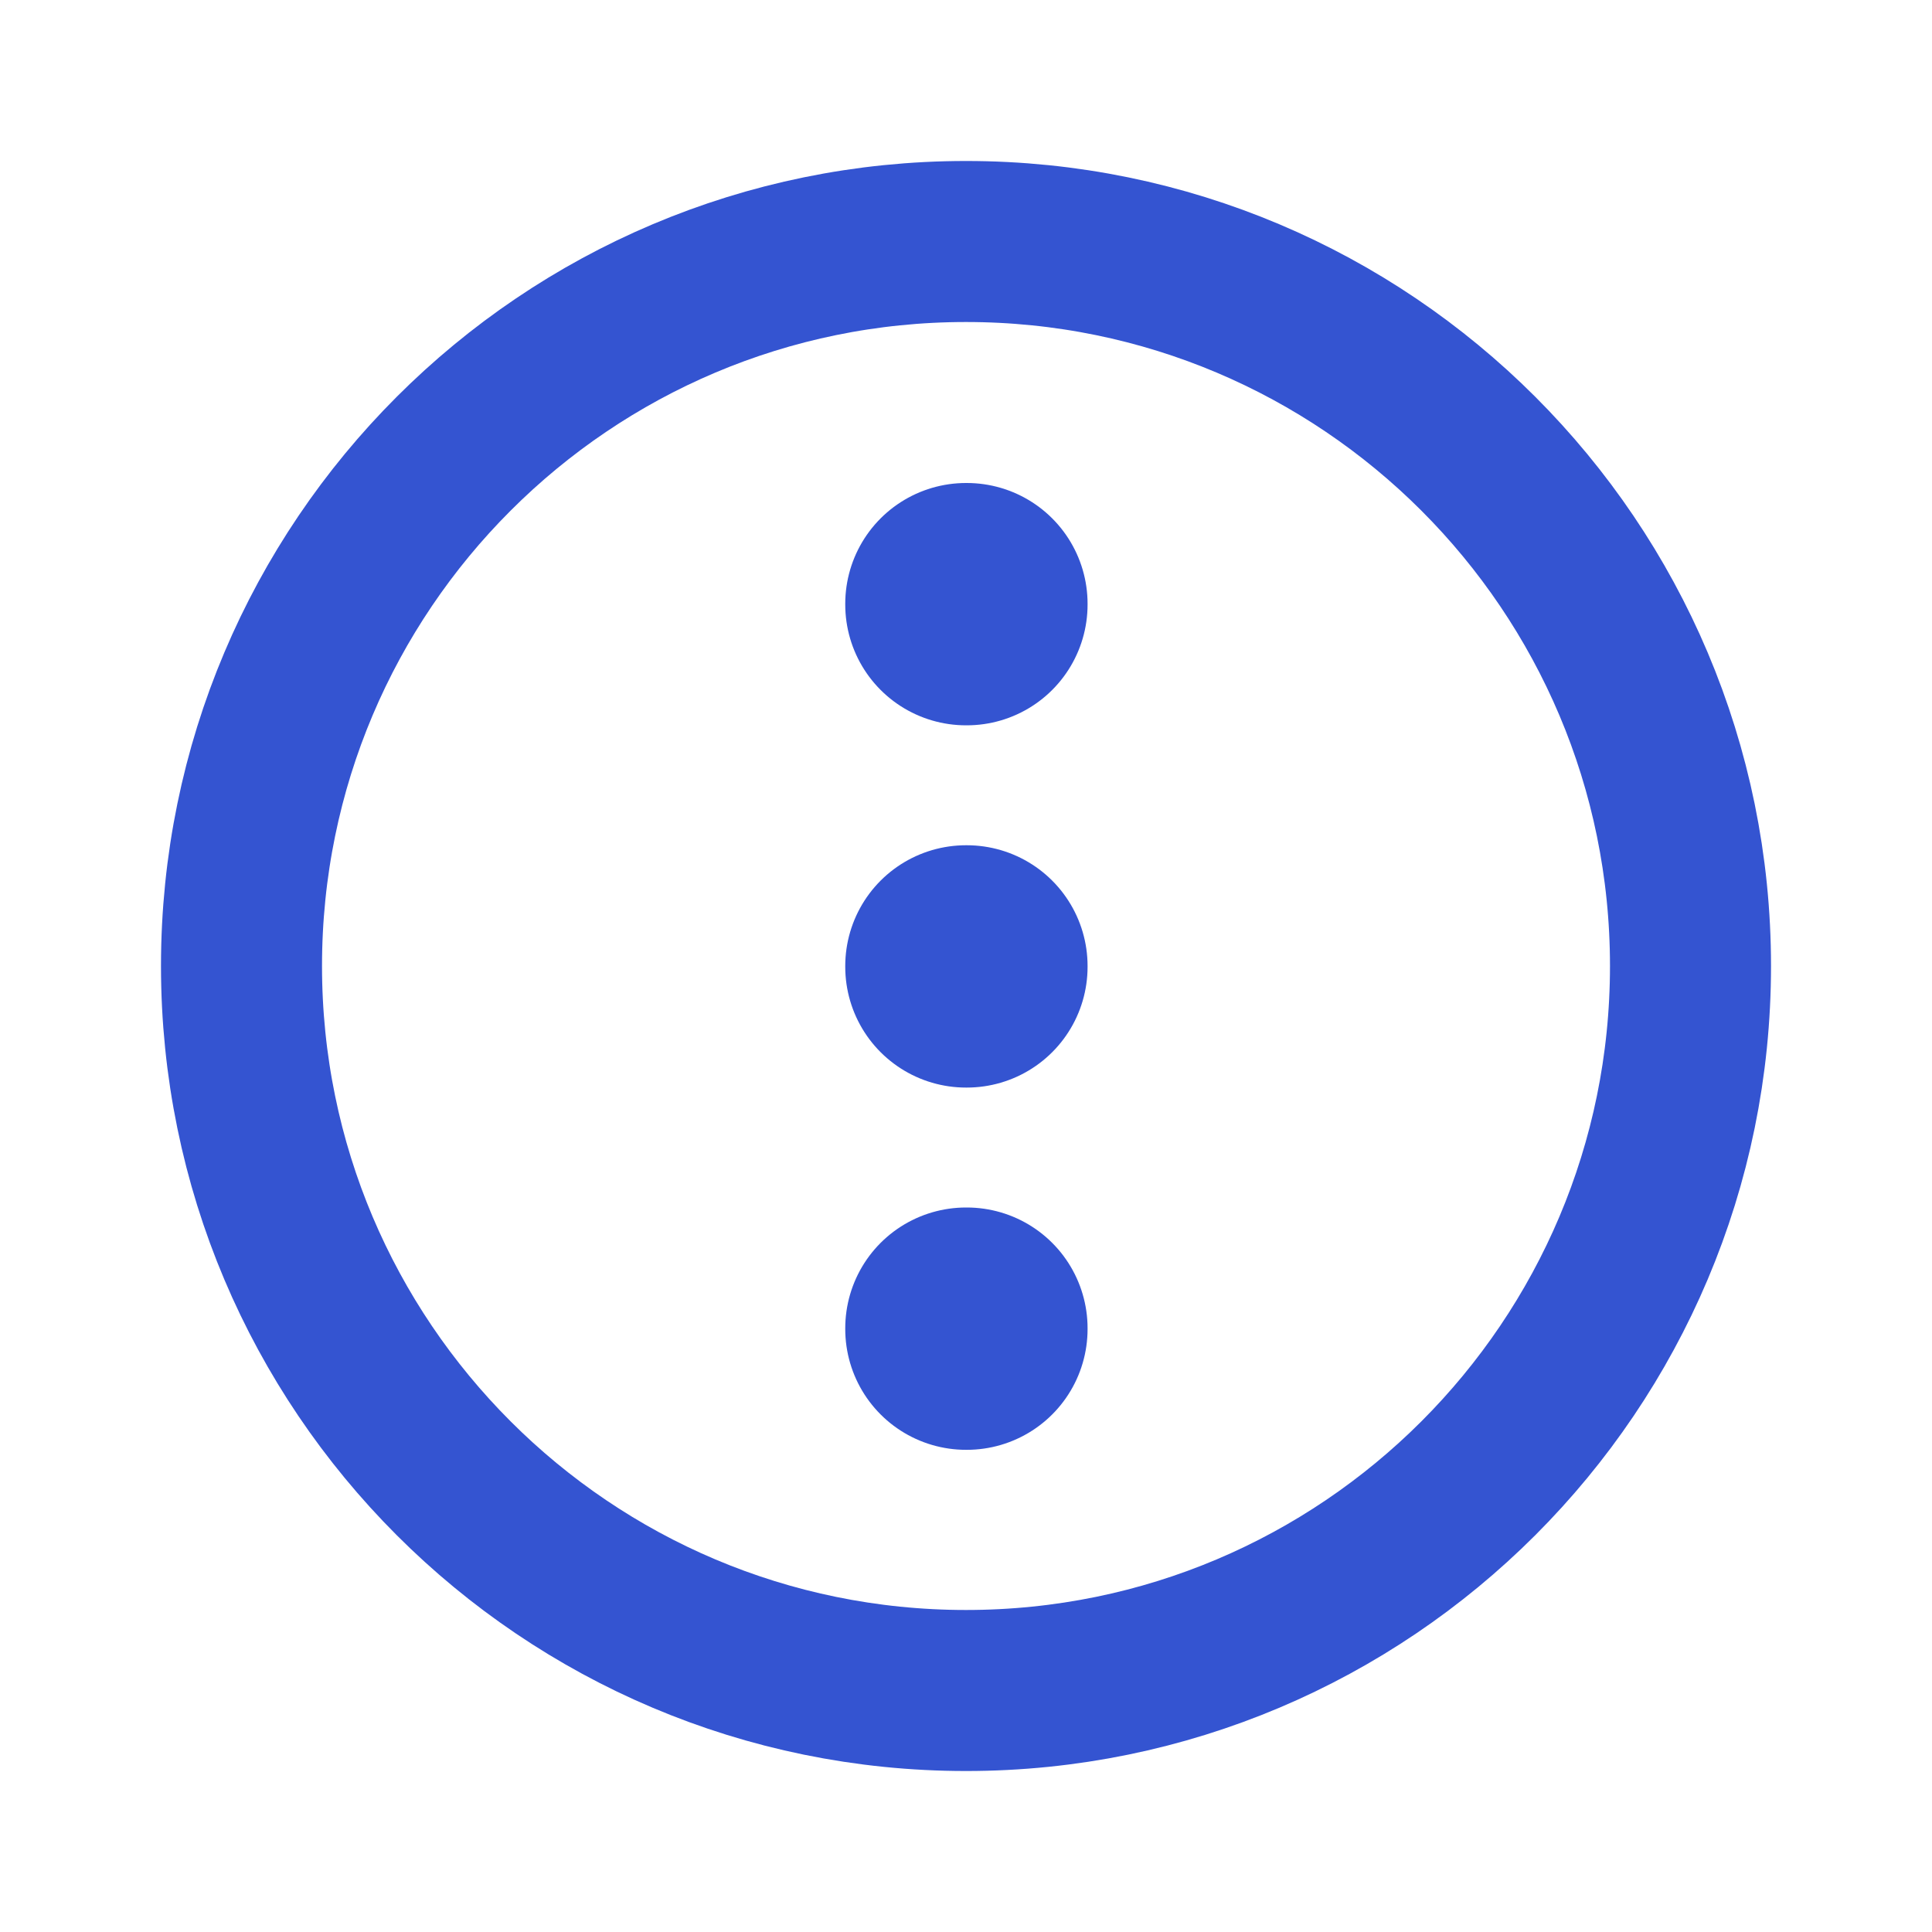 <svg width="26" height="26" viewBox="0 0 26 26" fill="none" xmlns="http://www.w3.org/2000/svg">
<path d="M13 22.75C18.385 22.75 22.75 18.385 22.75 13C22.75 7.615 18.385 3.25 13 3.25C7.615 3.25 3.25 7.615 3.25 13C3.25 18.385 7.615 22.75 13 22.75Z" stroke="#3454D1" stroke-width="2.167" stroke-linecap="round" stroke-linejoin="round"/>
<path d="M13 13H13.011V13.011H13V13ZM13 8.125H13.011V8.136H13V8.125ZM13 17.875H13.011V17.886H13V17.875Z" stroke="#3454D1" stroke-width="3.25" stroke-linejoin="round"/>
</svg>
